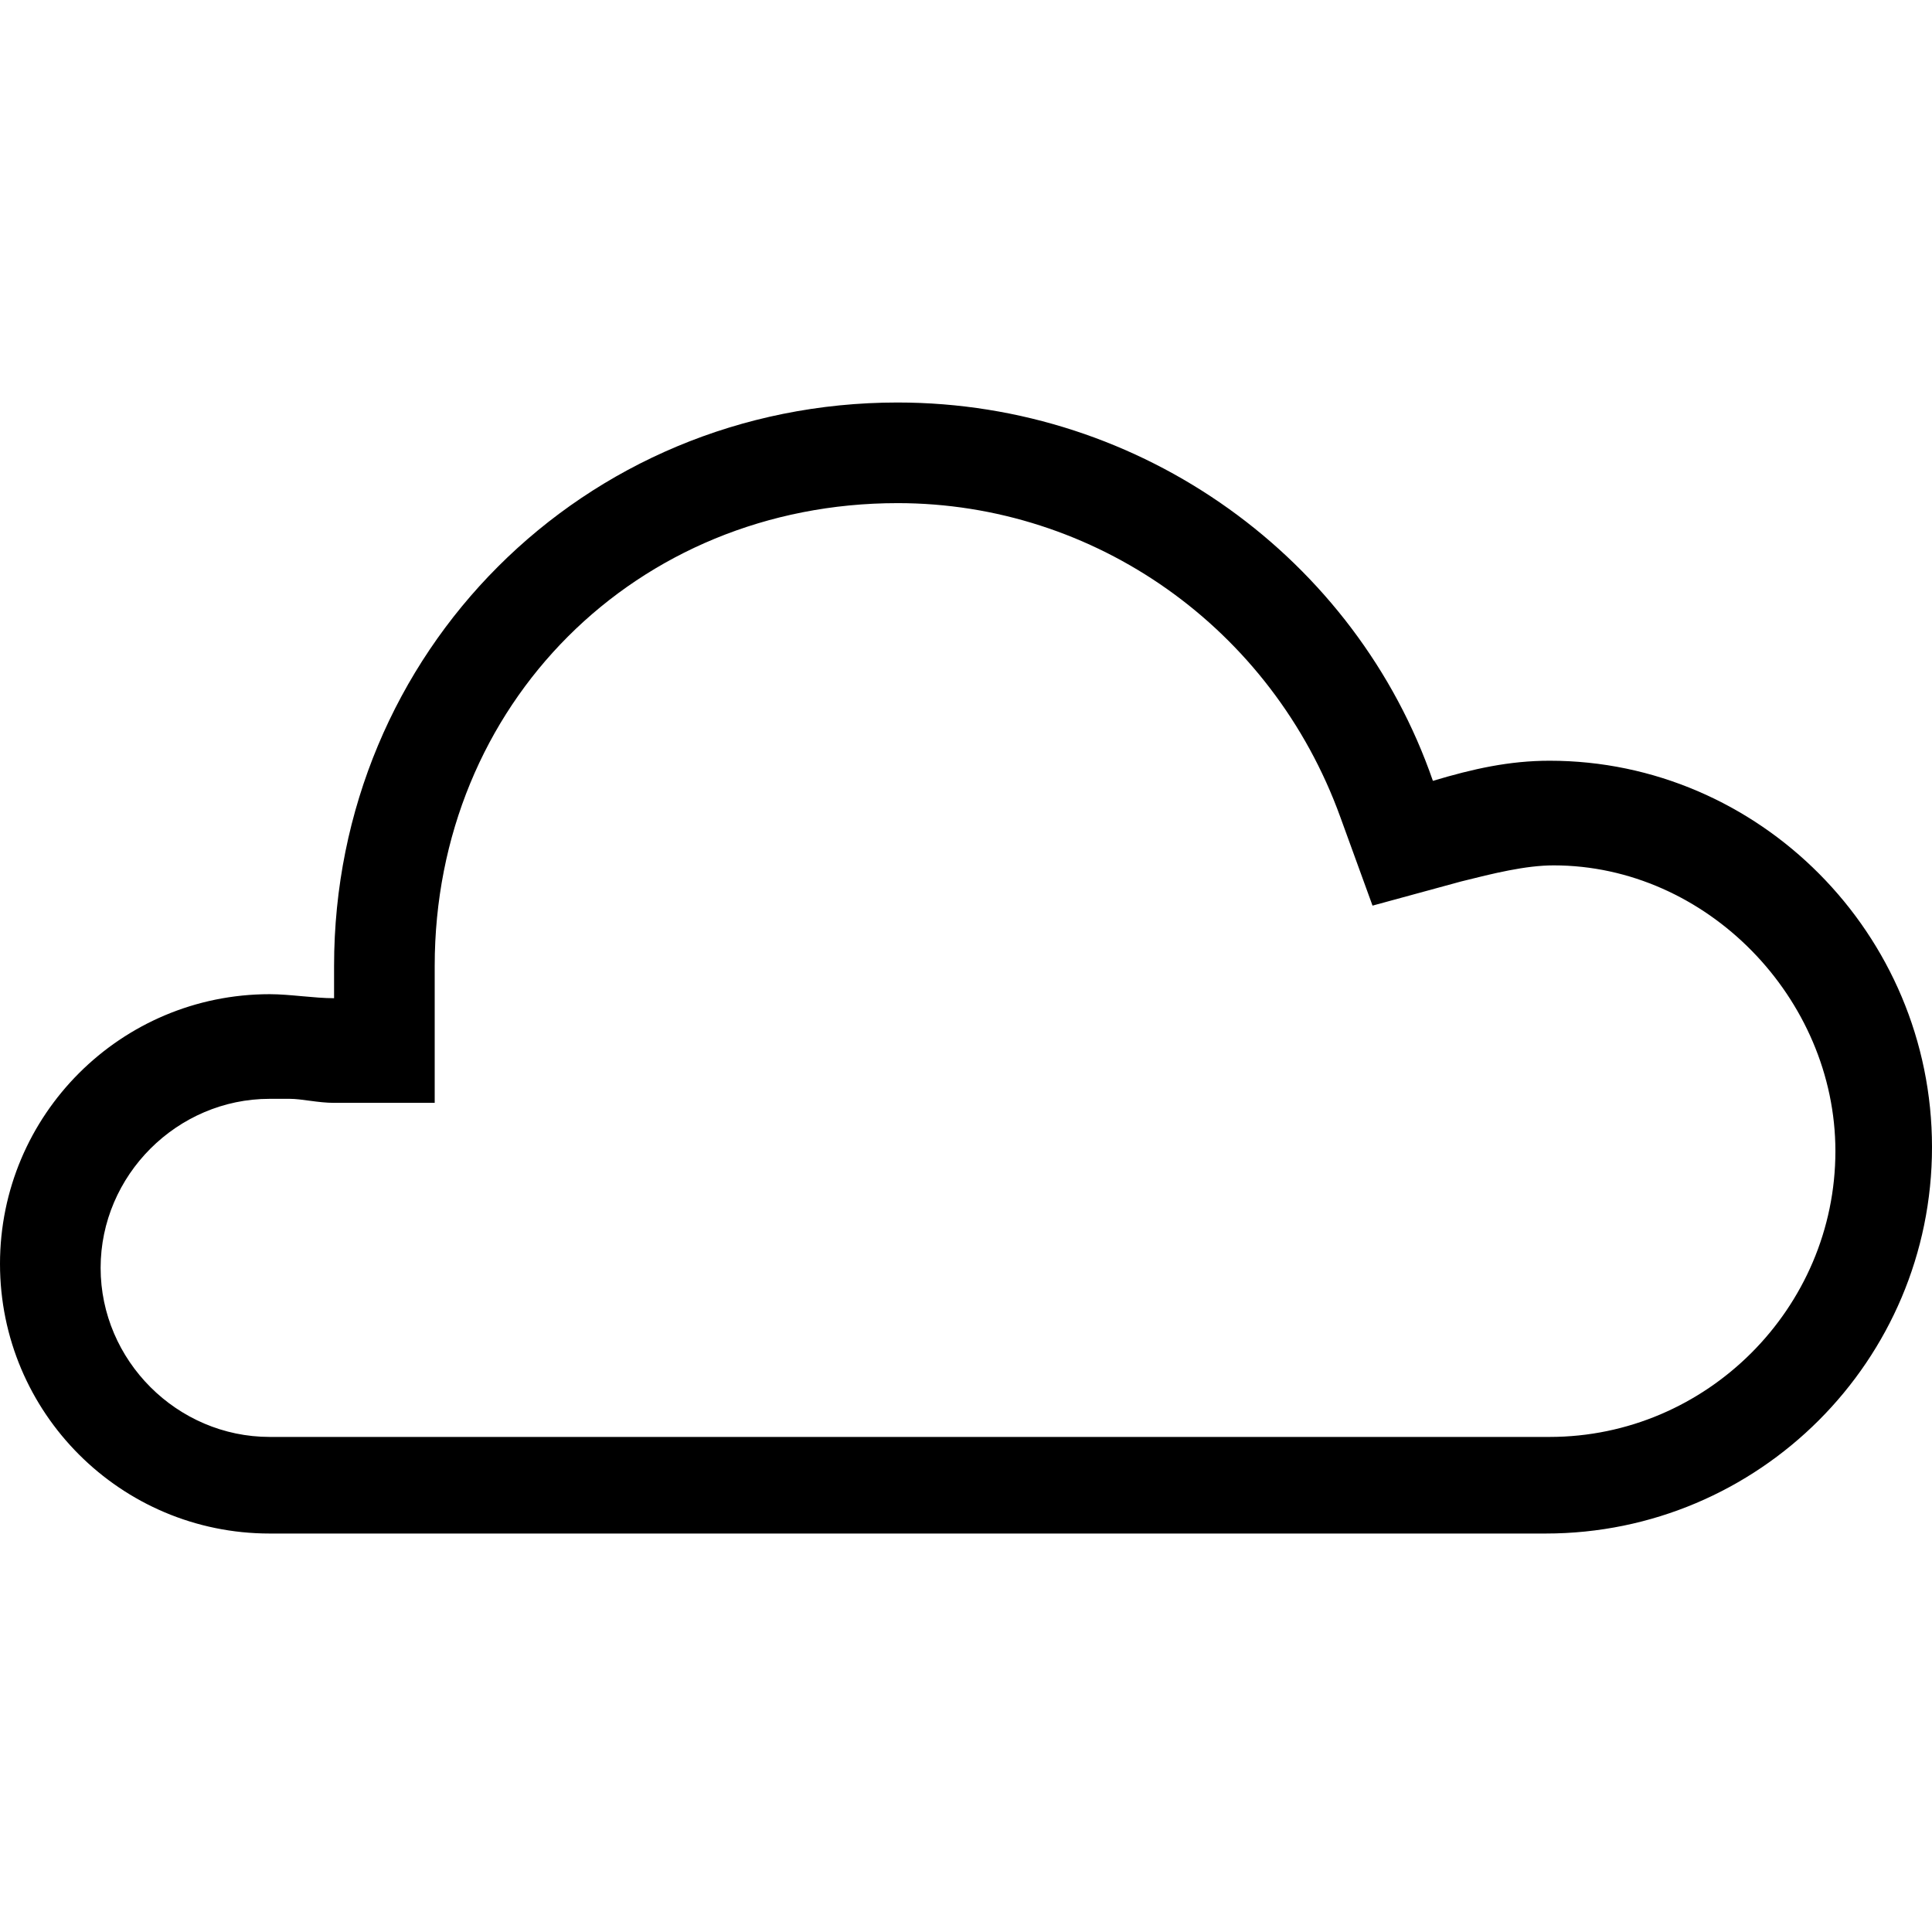 <svg enable-background="new 0 0 48 48" viewBox="0 0 48 48" xmlns="http://www.w3.org/2000/svg"><path d="m22.3 12.5c4.9 0 9.3 3.1 11 7.8l.8 2.2 2.2-.6c.8-.2 1.6-.4 2.3-.4 3.8 0 7 3.3 7 7.1 0 3.9-3.2 7.1-7.1 7.1h-31.8c-2.3 0-4.2-1.9-4.2-4.2s1.9-4.2 4.2-4.2h.5c.3 0 .7.1 1.1.1h2.5v-2.5-.9c0-6.5 5-11.5 11.5-11.5m0-2.5c-7.8 0-14 6.2-14 14v.8c-.5 0-1.1-.1-1.6-.1-3.7 0-6.7 3-6.7 6.7s3 6.7 6.7 6.7h31.7c5.3 0 9.6-4.3 9.6-9.6s-4.3-9.6-9.5-9.6c-1 0-1.9.2-2.9.5-1.9-5.5-7.2-9.4-13.3-9.4z"/></svg>